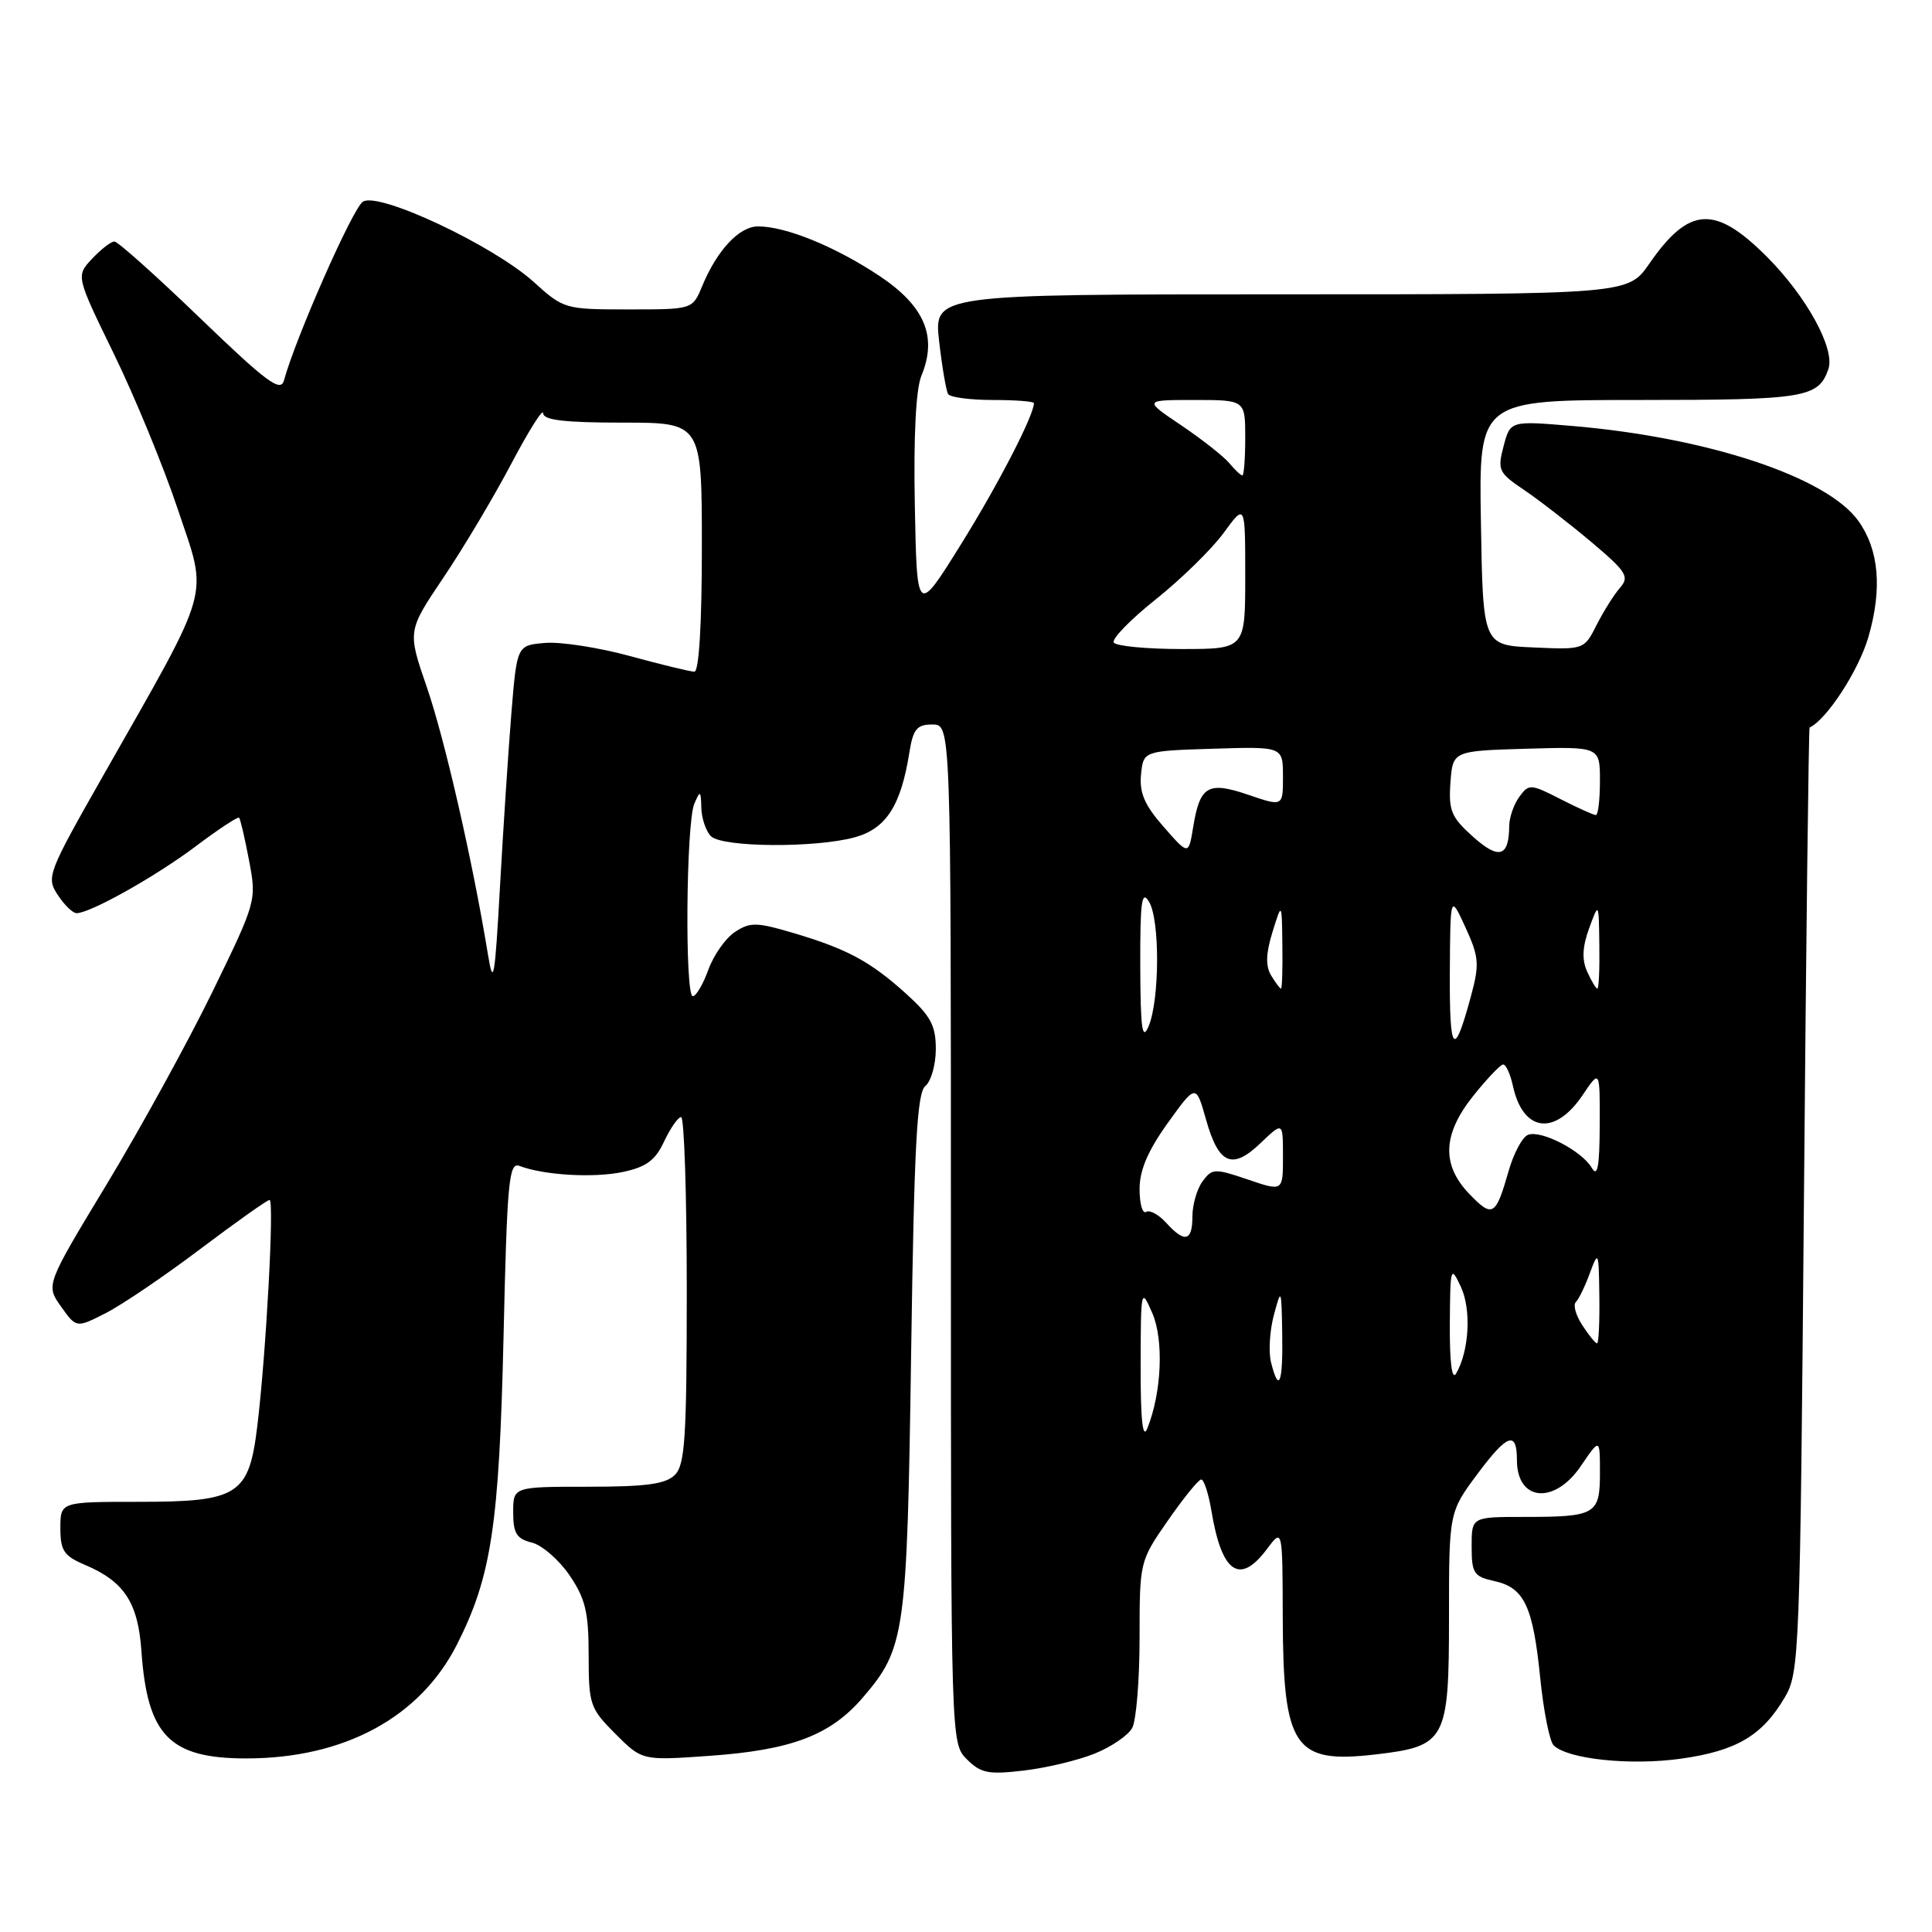 <?xml version="1.0" encoding="UTF-8" standalone="no"?>
<!DOCTYPE svg PUBLIC "-//W3C//DTD SVG 1.1//EN" "http://www.w3.org/Graphics/SVG/1.1/DTD/svg11.dtd" >
<svg xmlns="http://www.w3.org/2000/svg" xmlns:xlink="http://www.w3.org/1999/xlink" version="1.1" viewBox="0 0 256 256">
 <g >
 <path fill="currentColor"
d=" M 145.03 232.37 C 147.25 231.48 149.50 229.94 150.03 228.95 C 150.56 227.95 151.00 222.57 151.00 217.01 C 151.00 206.93 151.02 206.85 154.75 201.48 C 156.81 198.51 158.80 196.06 159.16 196.04 C 159.53 196.02 160.14 197.91 160.53 200.25 C 161.89 208.45 164.28 210.08 167.88 205.25 C 169.94 202.50 169.94 202.50 169.97 214.18 C 170.02 231.58 171.45 233.72 182.21 232.48 C 191.62 231.38 192.00 230.68 192.00 214.18 C 192.00 200.36 192.00 200.36 195.85 195.20 C 199.74 189.99 201.00 189.56 201.00 193.47 C 201.00 198.94 205.97 199.41 209.46 194.27 C 212.00 190.54 212.00 190.54 212.00 195.16 C 212.00 200.69 211.46 201.00 201.92 201.00 C 195.00 201.00 195.00 201.00 195.00 204.92 C 195.00 208.47 195.29 208.90 198.01 209.50 C 201.98 210.37 203.13 212.82 204.09 222.36 C 204.53 226.72 205.33 230.73 205.86 231.26 C 207.70 233.10 216.07 233.98 222.78 233.03 C 230.11 231.99 233.51 229.98 236.50 224.90 C 238.43 221.63 238.52 219.19 239.03 159.00 C 239.32 124.62 239.66 96.45 239.78 96.40 C 242.05 95.35 246.28 88.85 247.57 84.42 C 249.43 78.01 248.98 72.85 246.24 69.02 C 242.06 63.19 226.27 57.96 208.31 56.44 C 200.12 55.75 200.12 55.75 199.23 59.13 C 198.40 62.28 198.58 62.65 201.92 64.90 C 203.89 66.23 207.88 69.32 210.80 71.77 C 215.52 75.75 215.94 76.41 214.67 77.87 C 213.88 78.77 212.49 80.98 211.57 82.79 C 209.91 86.08 209.89 86.09 203.20 85.79 C 196.50 85.50 196.50 85.50 196.23 69.25 C 195.95 53.00 195.95 53.00 217.28 53.00 C 239.17 53.00 240.96 52.71 242.27 48.90 C 243.19 46.23 239.38 39.28 234.10 34.00 C 227.23 27.13 223.81 27.34 218.54 34.94 C 215.73 39.00 215.73 39.00 169.73 39.00 C 123.74 39.00 123.74 39.00 124.44 45.22 C 124.83 48.63 125.37 51.78 125.63 52.22 C 125.90 52.65 128.57 53.00 131.56 53.00 C 134.55 53.00 137.00 53.19 137.00 53.42 C 137.00 55.03 132.27 64.20 127.35 72.10 C 121.50 81.50 121.50 81.50 121.22 67.03 C 121.04 57.81 121.36 51.55 122.09 49.79 C 124.24 44.60 122.53 40.55 116.50 36.54 C 110.63 32.65 104.13 30.00 100.45 30.00 C 97.95 30.00 95.01 33.15 93.02 37.96 C 91.76 41.00 91.76 41.00 83.25 41.00 C 74.87 41.00 74.68 40.95 70.72 37.36 C 65.33 32.50 50.20 25.38 48.09 26.72 C 46.75 27.56 39.20 44.68 37.62 50.42 C 37.19 52.02 35.31 50.63 26.53 42.17 C 20.73 36.58 15.61 32.00 15.16 32.00 C 14.71 32.00 13.38 33.03 12.20 34.29 C 10.06 36.57 10.06 36.57 15.09 46.89 C 17.86 52.57 21.69 61.87 23.59 67.57 C 27.58 79.48 28.24 77.14 13.64 102.83 C 6.32 115.71 6.11 116.25 7.65 118.58 C 8.52 119.91 9.64 121.00 10.15 121.00 C 11.95 121.00 20.62 116.14 25.95 112.13 C 28.94 109.88 31.52 108.18 31.68 108.35 C 31.85 108.52 32.44 111.06 33.00 114.01 C 34.01 119.34 33.98 119.44 28.14 131.44 C 24.90 138.07 18.61 149.53 14.16 156.89 C 6.06 170.28 6.06 170.28 8.09 173.13 C 10.12 175.98 10.12 175.98 14.02 173.99 C 16.16 172.90 21.80 169.08 26.54 165.50 C 31.28 161.93 35.41 159.00 35.72 159.00 C 36.36 159.00 35.27 179.26 34.10 188.91 C 32.99 198.12 31.62 199.00 18.39 199.00 C 8.00 199.00 8.00 199.00 8.00 202.49 C 8.00 205.47 8.47 206.17 11.25 207.35 C 16.46 209.55 18.29 212.35 18.74 218.77 C 19.52 229.98 22.47 233.00 32.63 233.00 C 45.61 233.00 55.65 227.57 60.55 217.91 C 65.11 208.90 66.14 202.13 66.72 177.19 C 67.19 156.51 67.43 153.95 68.83 154.49 C 72.05 155.72 78.62 156.11 82.50 155.30 C 85.63 154.64 86.83 153.76 88.00 151.25 C 88.83 149.49 89.84 148.03 90.25 148.02 C 90.66 148.01 91.00 158.32 91.00 170.93 C 91.00 190.44 90.77 194.09 89.43 195.43 C 88.21 196.65 85.62 197.00 77.93 197.00 C 68.00 197.00 68.00 197.00 68.00 200.39 C 68.00 203.17 68.45 203.90 70.47 204.40 C 71.83 204.74 74.08 206.70 75.47 208.74 C 77.57 211.83 78.00 213.63 78.00 219.33 C 78.00 225.86 78.17 226.37 81.55 229.75 C 85.09 233.29 85.09 233.29 93.99 232.66 C 104.91 231.89 110.05 229.93 114.35 224.91 C 119.94 218.37 120.19 216.63 120.73 179.28 C 121.13 151.79 121.50 144.83 122.61 143.91 C 123.38 143.27 124.00 141.06 124.00 138.99 C 124.00 135.88 123.32 134.62 120.06 131.67 C 115.32 127.39 112.24 125.73 105.07 123.61 C 100.27 122.19 99.39 122.17 97.40 123.48 C 96.16 124.29 94.57 126.54 93.87 128.47 C 93.17 130.41 92.24 132.00 91.80 132.00 C 90.73 132.00 90.91 109.04 92.00 106.50 C 92.78 104.68 92.87 104.73 92.93 107.05 C 92.97 108.45 93.54 110.14 94.20 110.80 C 95.69 112.29 108.08 112.38 113.29 110.94 C 117.42 109.79 119.37 106.76 120.49 99.75 C 120.99 96.60 121.48 96.00 123.55 96.00 C 126.00 96.00 126.00 96.00 126.00 163.50 C 126.00 230.97 126.00 231.00 128.12 233.12 C 129.96 234.96 130.98 235.16 135.63 234.61 C 138.58 234.27 142.82 233.26 145.03 232.37 Z  M 151.14 181.00 C 151.16 170.74 151.20 170.58 152.68 173.98 C 154.23 177.54 153.93 184.52 152.03 189.26 C 151.41 190.80 151.13 188.21 151.14 181.00 Z  M 168.42 180.52 C 168.07 179.15 168.24 176.34 168.79 174.27 C 169.77 170.60 169.80 170.67 169.90 176.75 C 170.01 183.31 169.46 184.69 168.42 180.52 Z  M 192.11 175.50 C 192.16 167.85 192.22 167.63 193.57 170.50 C 194.98 173.51 194.68 179.03 192.94 182.00 C 192.39 182.95 192.08 180.54 192.11 175.50 Z  M 209.67 175.61 C 208.81 174.30 208.42 172.92 208.80 172.54 C 209.19 172.17 210.03 170.43 210.67 168.68 C 211.79 165.65 211.85 165.79 211.92 171.75 C 211.97 175.19 211.83 178.00 211.62 178.00 C 211.40 178.00 210.53 176.93 209.67 175.61 Z  M 154.52 162.02 C 153.54 160.94 152.34 160.29 151.87 160.58 C 151.39 160.88 151.00 159.52 151.00 157.56 C 151.00 155.05 152.10 152.48 154.73 148.81 C 158.47 143.61 158.47 143.61 159.81 148.37 C 161.49 154.31 163.28 155.07 167.06 151.44 C 170.00 148.63 170.00 148.63 170.00 153.25 C 170.00 157.88 170.00 157.88 165.34 156.29 C 160.95 154.80 160.61 154.81 159.34 156.54 C 158.60 157.56 158.00 159.65 158.00 161.19 C 158.00 164.50 156.98 164.74 154.52 162.02 Z  M 194.69 158.20 C 190.97 154.32 191.15 150.28 195.25 145.16 C 197.04 142.93 198.80 141.08 199.17 141.05 C 199.54 141.02 200.13 142.32 200.48 143.93 C 201.82 150.02 206.04 150.55 209.71 145.10 C 212.00 141.70 212.00 141.70 211.97 149.10 C 211.95 154.62 211.68 156.05 210.92 154.75 C 209.60 152.49 204.22 149.70 202.47 150.37 C 201.72 150.66 200.56 152.83 199.89 155.20 C 198.19 161.15 197.76 161.40 194.69 158.20 Z  M 192.11 129.00 C 192.17 118.50 192.17 118.50 194.18 122.88 C 195.97 126.78 196.05 127.76 194.94 131.88 C 192.67 140.32 192.06 139.69 192.11 129.00 Z  M 151.09 128.00 C 151.07 119.41 151.28 117.86 152.26 119.50 C 153.71 121.92 153.66 132.53 152.19 136.00 C 151.35 137.98 151.12 136.33 151.09 128.00 Z  M 64.66 126.50 C 62.66 114.25 58.92 97.89 56.56 91.06 C 53.99 83.62 53.99 83.62 58.74 76.56 C 61.36 72.68 65.40 65.90 67.72 61.50 C 70.04 57.10 71.95 54.06 71.97 54.75 C 71.99 55.67 74.78 56.00 82.50 56.00 C 93.00 56.00 93.00 56.00 93.00 72.50 C 93.00 82.71 92.62 89.00 92.01 89.00 C 91.47 89.00 87.64 88.07 83.51 86.94 C 79.38 85.81 74.31 85.02 72.25 85.19 C 68.50 85.50 68.50 85.50 67.76 94.50 C 67.36 99.45 66.68 109.80 66.25 117.50 C 65.57 129.71 65.37 130.86 64.66 126.50 Z  M 168.43 129.25 C 167.68 128.00 167.73 126.35 168.61 123.50 C 169.85 119.50 169.85 119.50 169.92 125.25 C 169.97 128.41 169.88 131.00 169.74 131.00 C 169.60 131.00 169.01 130.21 168.43 129.25 Z  M 210.31 128.75 C 209.59 127.16 209.67 125.48 210.57 123.00 C 211.85 119.50 211.85 119.50 211.92 125.25 C 211.97 128.41 211.85 131.00 211.66 131.00 C 211.47 131.00 210.87 129.99 210.31 128.75 Z  M 195.19 110.88 C 192.30 108.29 191.93 107.41 192.19 103.71 C 192.50 99.50 192.50 99.50 202.25 99.21 C 212.00 98.93 212.00 98.93 212.00 103.46 C 212.00 105.96 211.76 108.00 211.46 108.00 C 211.16 108.00 209.06 107.05 206.78 105.89 C 202.81 103.86 202.58 103.85 201.32 105.58 C 200.59 106.57 199.99 108.31 199.98 109.44 C 199.95 113.55 198.63 113.95 195.19 110.88 Z  M 154.19 109.56 C 151.67 106.70 150.96 105.05 151.19 102.65 C 151.50 99.50 151.50 99.50 160.75 99.21 C 170.00 98.92 170.00 98.92 170.00 102.90 C 170.00 106.88 170.00 106.88 165.42 105.32 C 160.06 103.49 158.99 104.12 158.10 109.61 C 157.49 113.33 157.49 113.33 154.19 109.56 Z  M 147.58 85.14 C 147.29 84.66 149.81 82.07 153.18 79.39 C 156.55 76.70 160.59 72.74 162.15 70.60 C 165.00 66.70 165.00 66.70 165.00 76.35 C 165.00 86.00 165.00 86.00 156.56 86.00 C 151.92 86.00 147.88 85.61 147.58 85.14 Z  M 162.89 61.37 C 162.15 60.48 159.29 58.23 156.54 56.37 C 151.53 53.00 151.53 53.00 158.26 53.00 C 165.00 53.00 165.00 53.00 165.00 58.00 C 165.00 60.75 164.83 63.00 164.62 63.00 C 164.41 63.00 163.64 62.27 162.89 61.37 Z "/>
</g>
</svg>